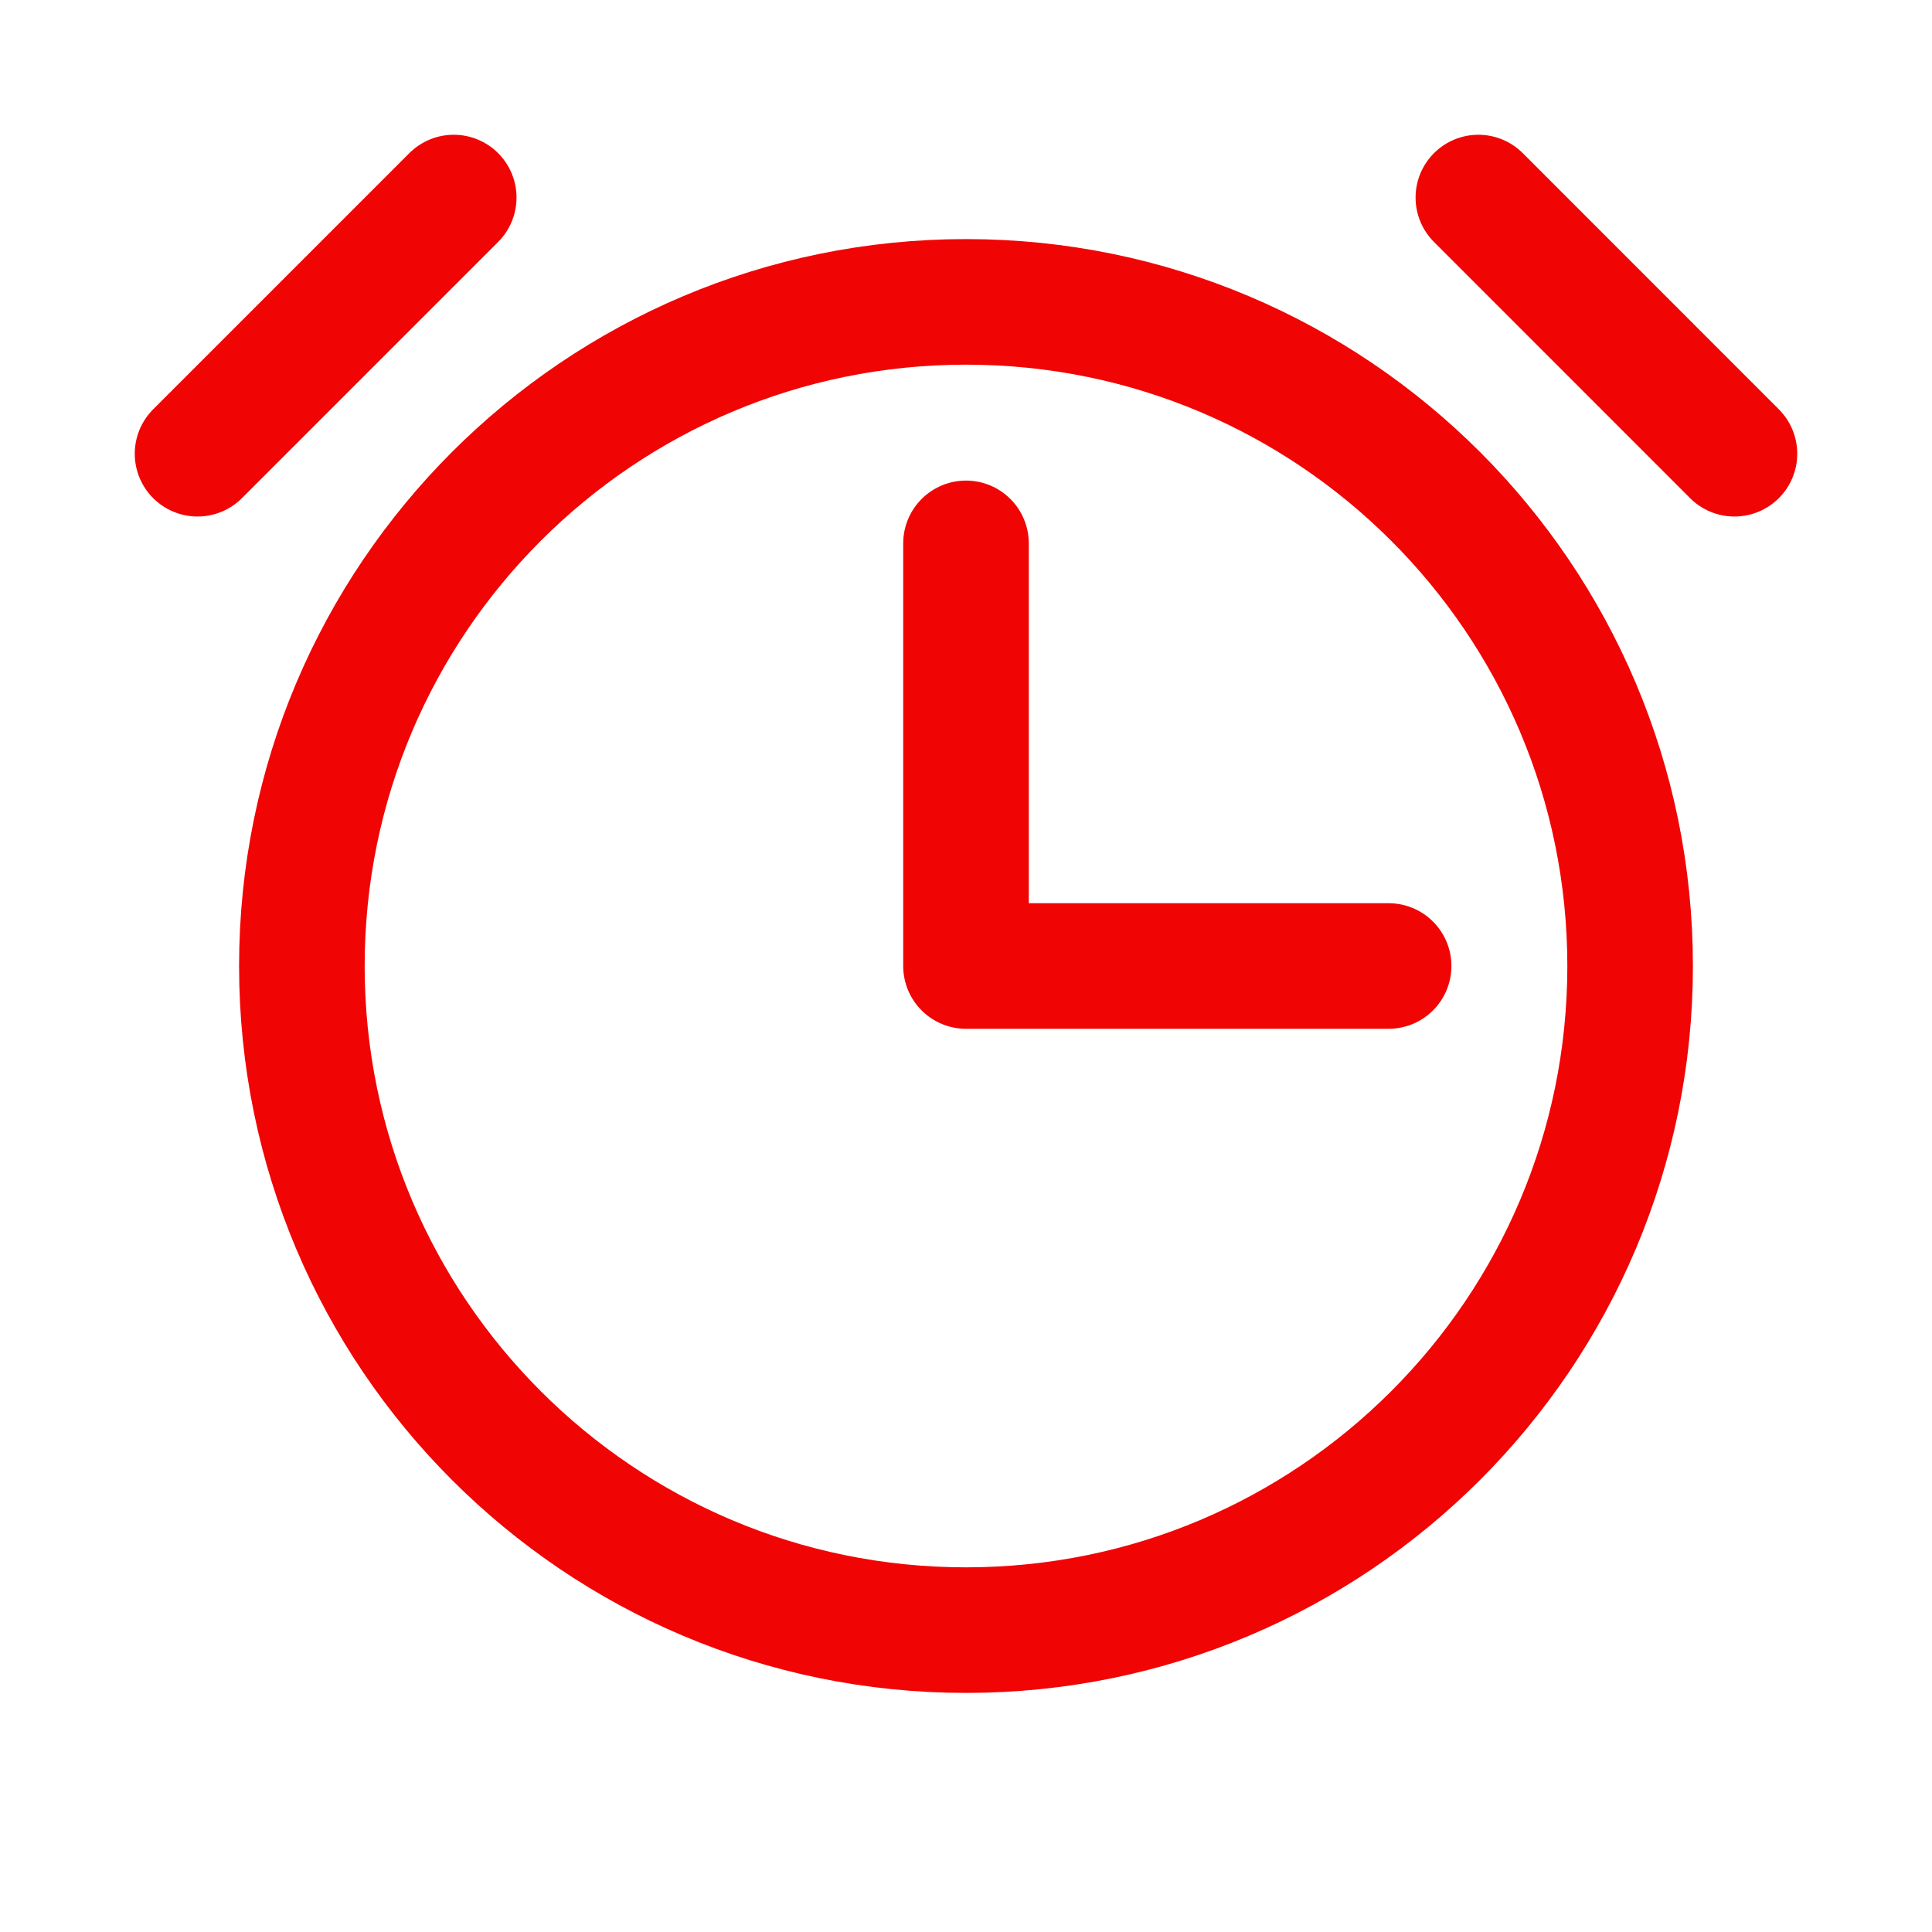<svg width="20" height="20" viewBox="0 0 20 20" fill="none" xmlns="http://www.w3.org/2000/svg">
<path d="M10 5.625V10H14.375" stroke="#F10404" stroke-width="1.3" stroke-linecap="round" stroke-linejoin="round"/>
<path d="M10 16.875C13.797 16.875 16.875 13.797 16.875 10C16.875 6.203 13.797 3.125 10 3.125C6.203 3.125 3.125 6.203 3.125 10C3.125 13.797 6.203 16.875 10 16.875Z" stroke="#F10404" stroke-width="1.3" stroke-miterlimit="10"/>
<path d="M15.304 2.045L17.955 4.697" stroke="#F10404" stroke-width="1.3" stroke-linecap="round" stroke-linejoin="round"/>
<path d="M2.045 4.697L4.697 2.045" stroke="#F10404" stroke-width="1.3" stroke-linecap="round" stroke-linejoin="round"/>
</svg>
